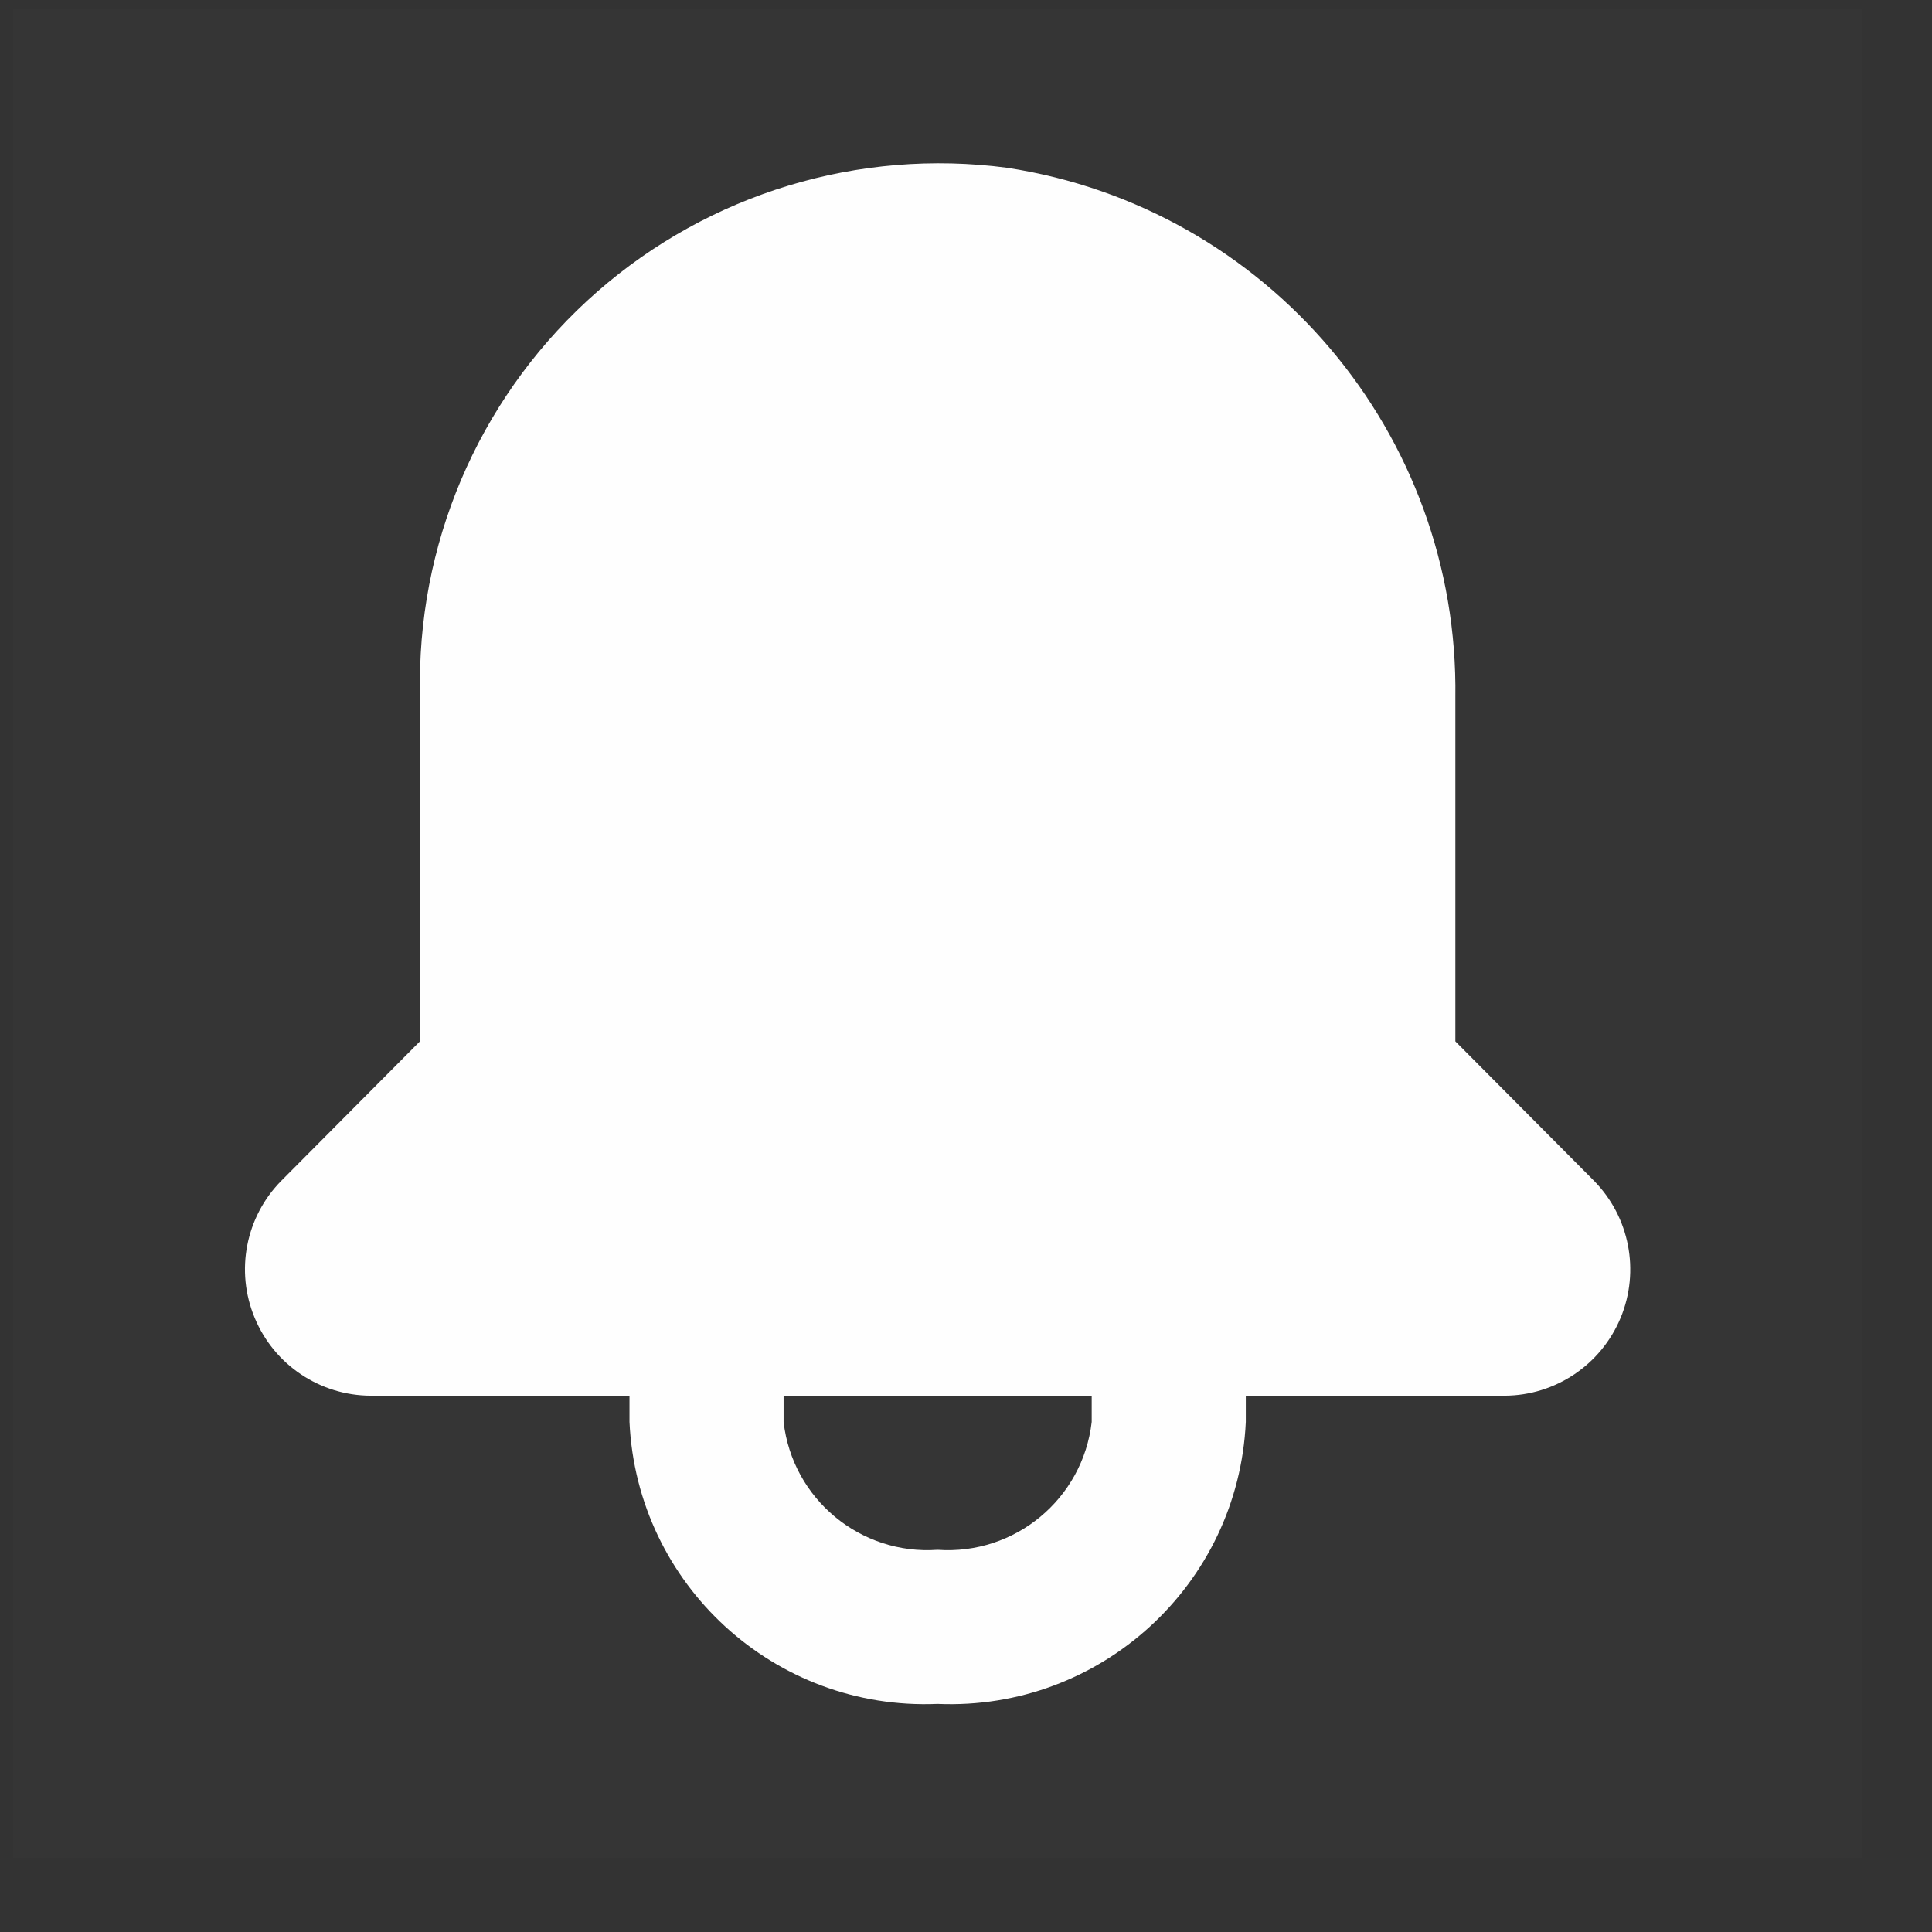 <svg width="17" height="17" viewBox="0 0 17 17" fill="none" xmlns="http://www.w3.org/2000/svg">
<rect x="0" y="0" width="17" height="17" fill="#333333" stroke="none"/>
<rect opacity="0.01" x="0.116" y="0.079" width="16.269" height="16.269" fill="#FEFEFE" fillOpacity="0.6"/>
<path fillRule="evenodd" clipRule="evenodd" d="M12.806 9.163L14.026 10.39C14.339 10.708 14.431 11.184 14.26 11.596C14.088 12.009 13.687 12.279 13.24 12.281H10.962V12.512C10.896 13.944 9.683 15.054 8.25 14.993C6.817 15.054 5.605 13.944 5.539 12.512V12.281H3.261C2.814 12.279 2.412 12.009 2.241 11.596C2.069 11.184 2.161 10.708 2.475 10.39L3.695 9.163V5.997C3.697 4.683 4.266 3.433 5.255 2.567C6.244 1.702 7.557 1.304 8.86 1.476C11.155 1.827 12.839 3.818 12.806 6.139V9.163ZM8.25 13.637C8.931 13.685 9.528 13.189 9.606 12.512V12.281H6.895V12.512C6.973 13.189 7.57 13.685 8.25 13.637Z" fill="#FEFEFE" fillOpacity="0.6"/>
</svg>
